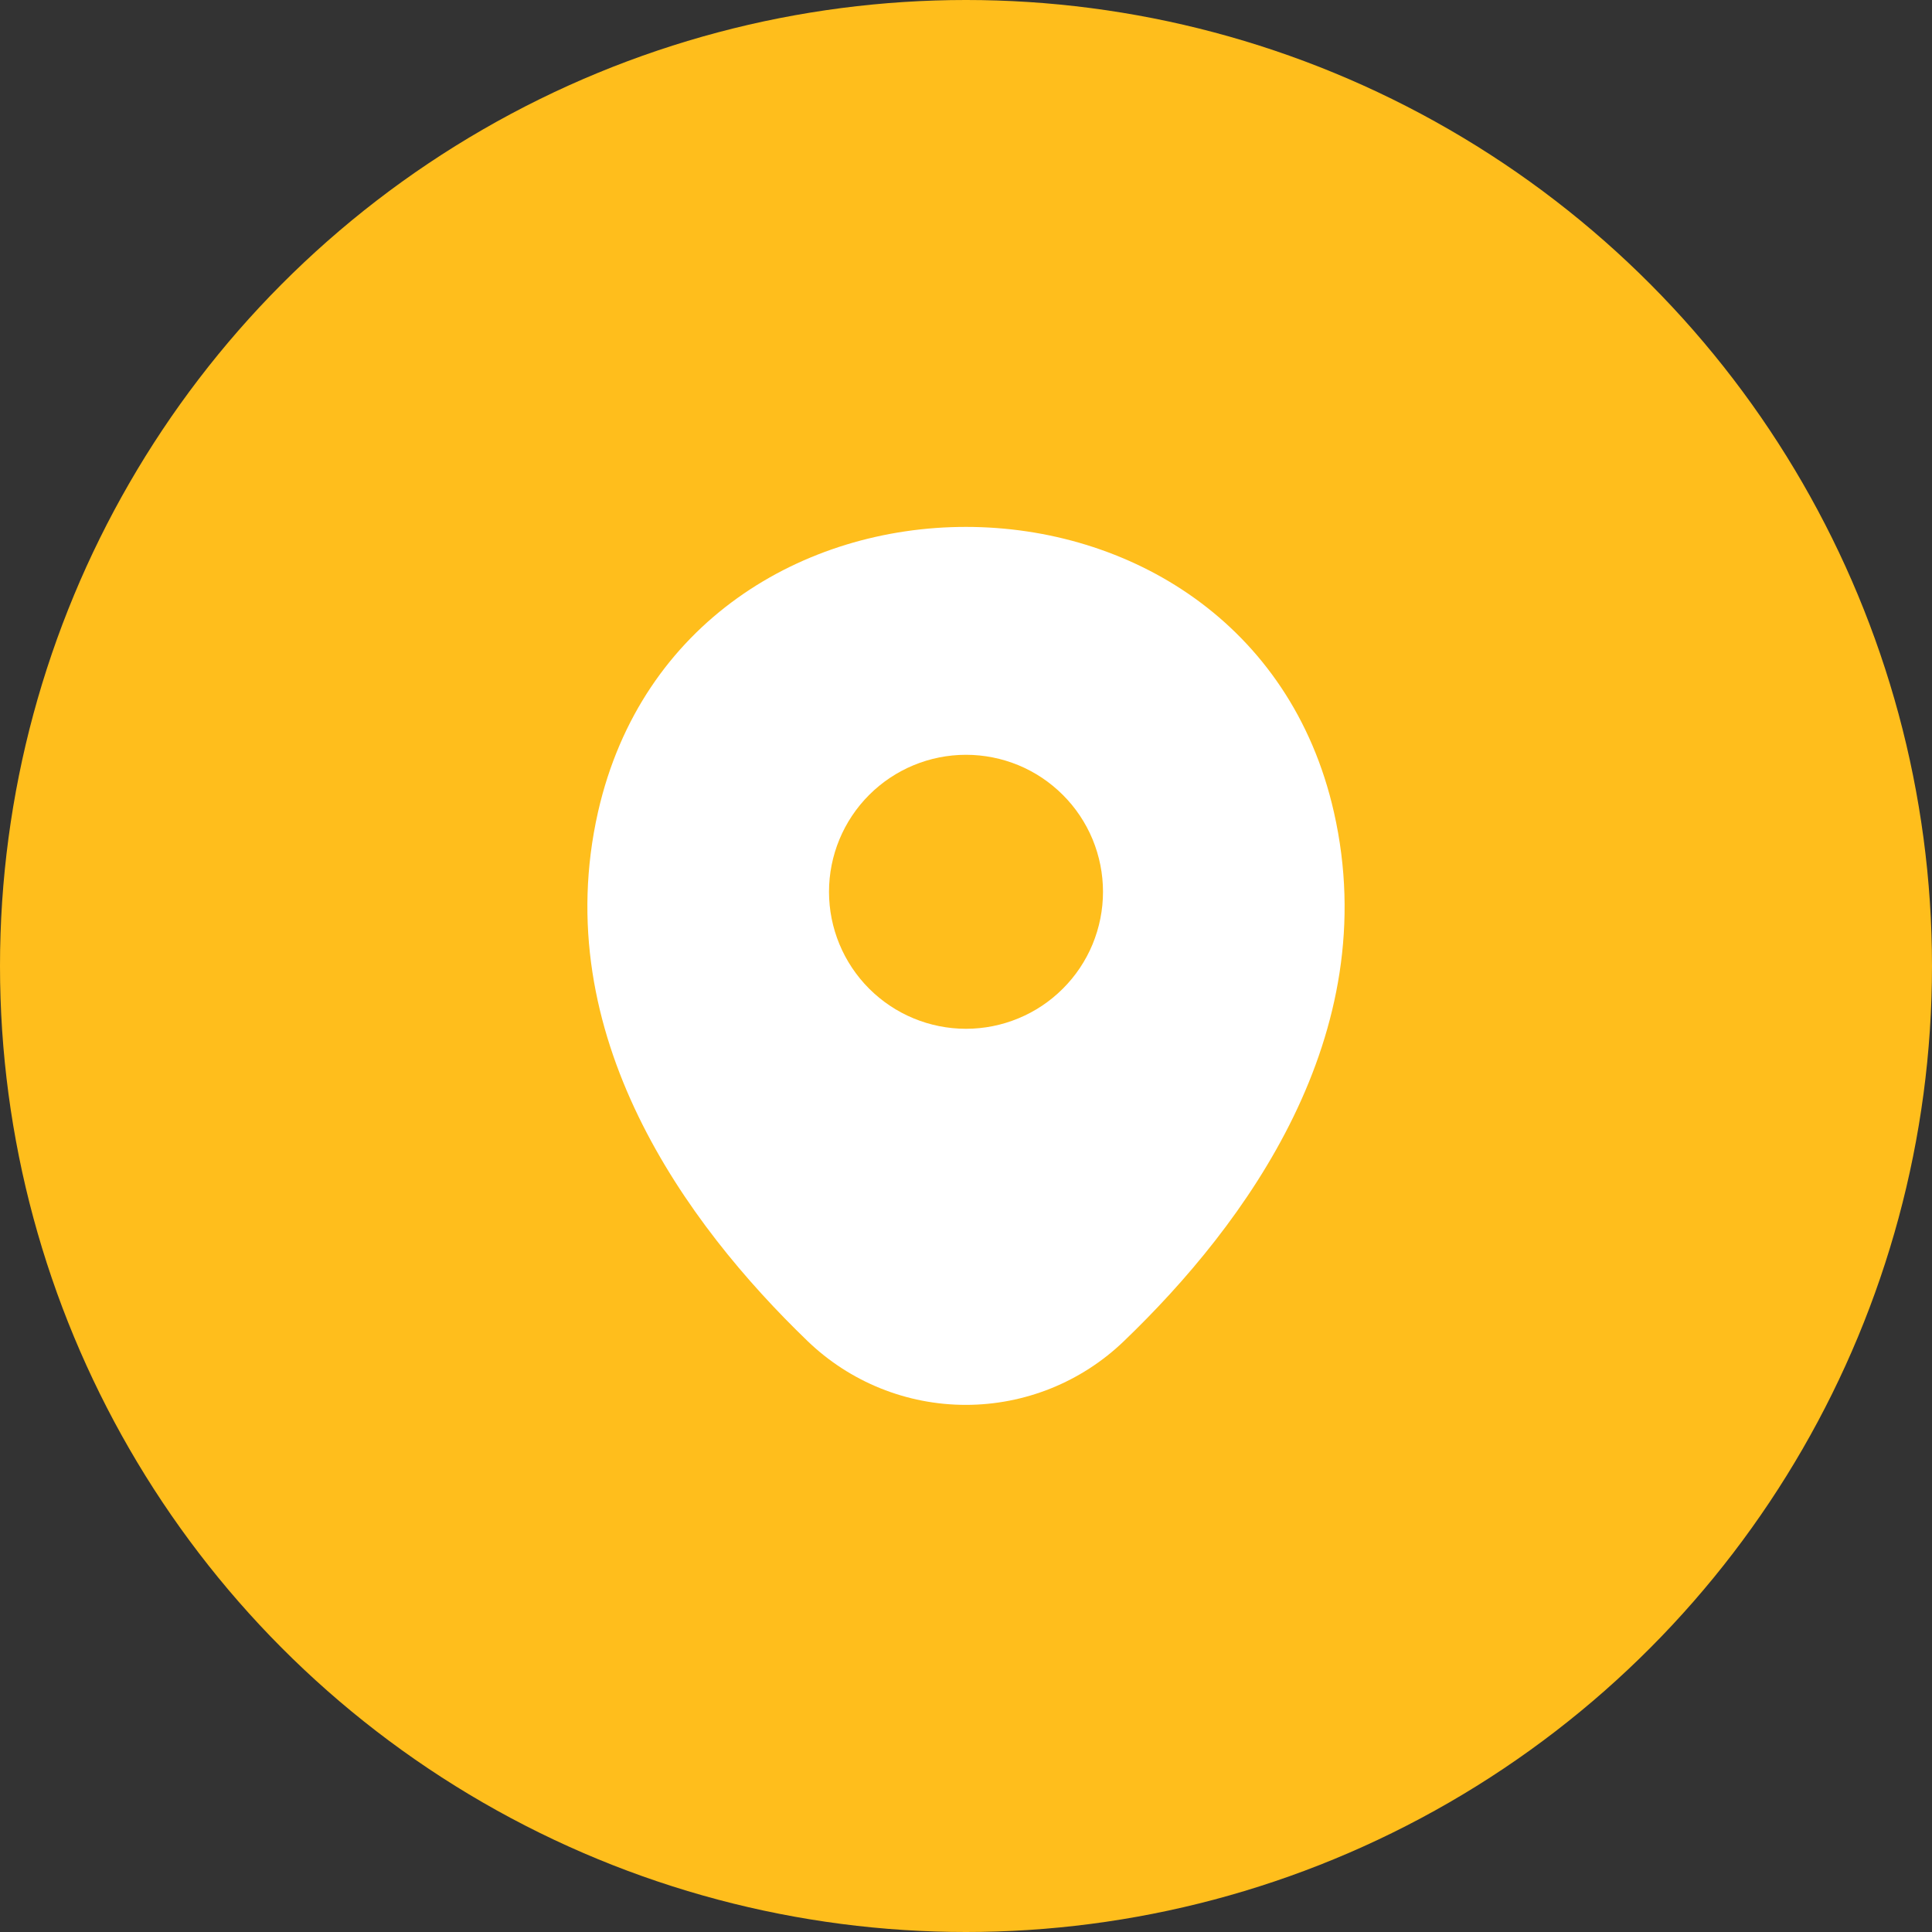 <svg width="44" height="44" viewBox="0 0 44 44" fill="none" xmlns="http://www.w3.org/2000/svg">
<rect x="0" y="0" width="44" height="44" fill="#333333" stroke="none"/>
<circle cx="22" cy="22" r="22" fill="#FFBE1C"/>
<path d="M13.62 18.49C15.59 9.83 28.42 9.84 30.38 18.5C31.53 23.58 28.37 27.88 25.6 30.54C24.632 31.474 23.34 31.995 21.995 31.995C20.65 31.995 19.358 31.474 18.39 30.54C15.63 27.88 12.47 23.57 13.62 18.49Z" fill="white"/>
<path d="M22 23.43C22.41 23.43 22.815 23.349 23.194 23.192C23.573 23.036 23.916 22.806 24.206 22.516C24.496 22.227 24.726 21.883 24.883 21.504C25.039 21.125 25.12 20.72 25.12 20.31C25.12 19.9 25.039 19.495 24.883 19.116C24.726 18.738 24.496 18.393 24.206 18.104C23.916 17.814 23.573 17.584 23.194 17.427C22.815 17.271 22.41 17.19 22 17.19C21.172 17.19 20.379 17.519 19.794 18.104C19.209 18.689 18.88 19.483 18.88 20.31C18.88 21.137 19.209 21.931 19.794 22.516C20.379 23.101 21.172 23.43 22 23.43Z" fill="#FFBE1C"/>
</svg>
